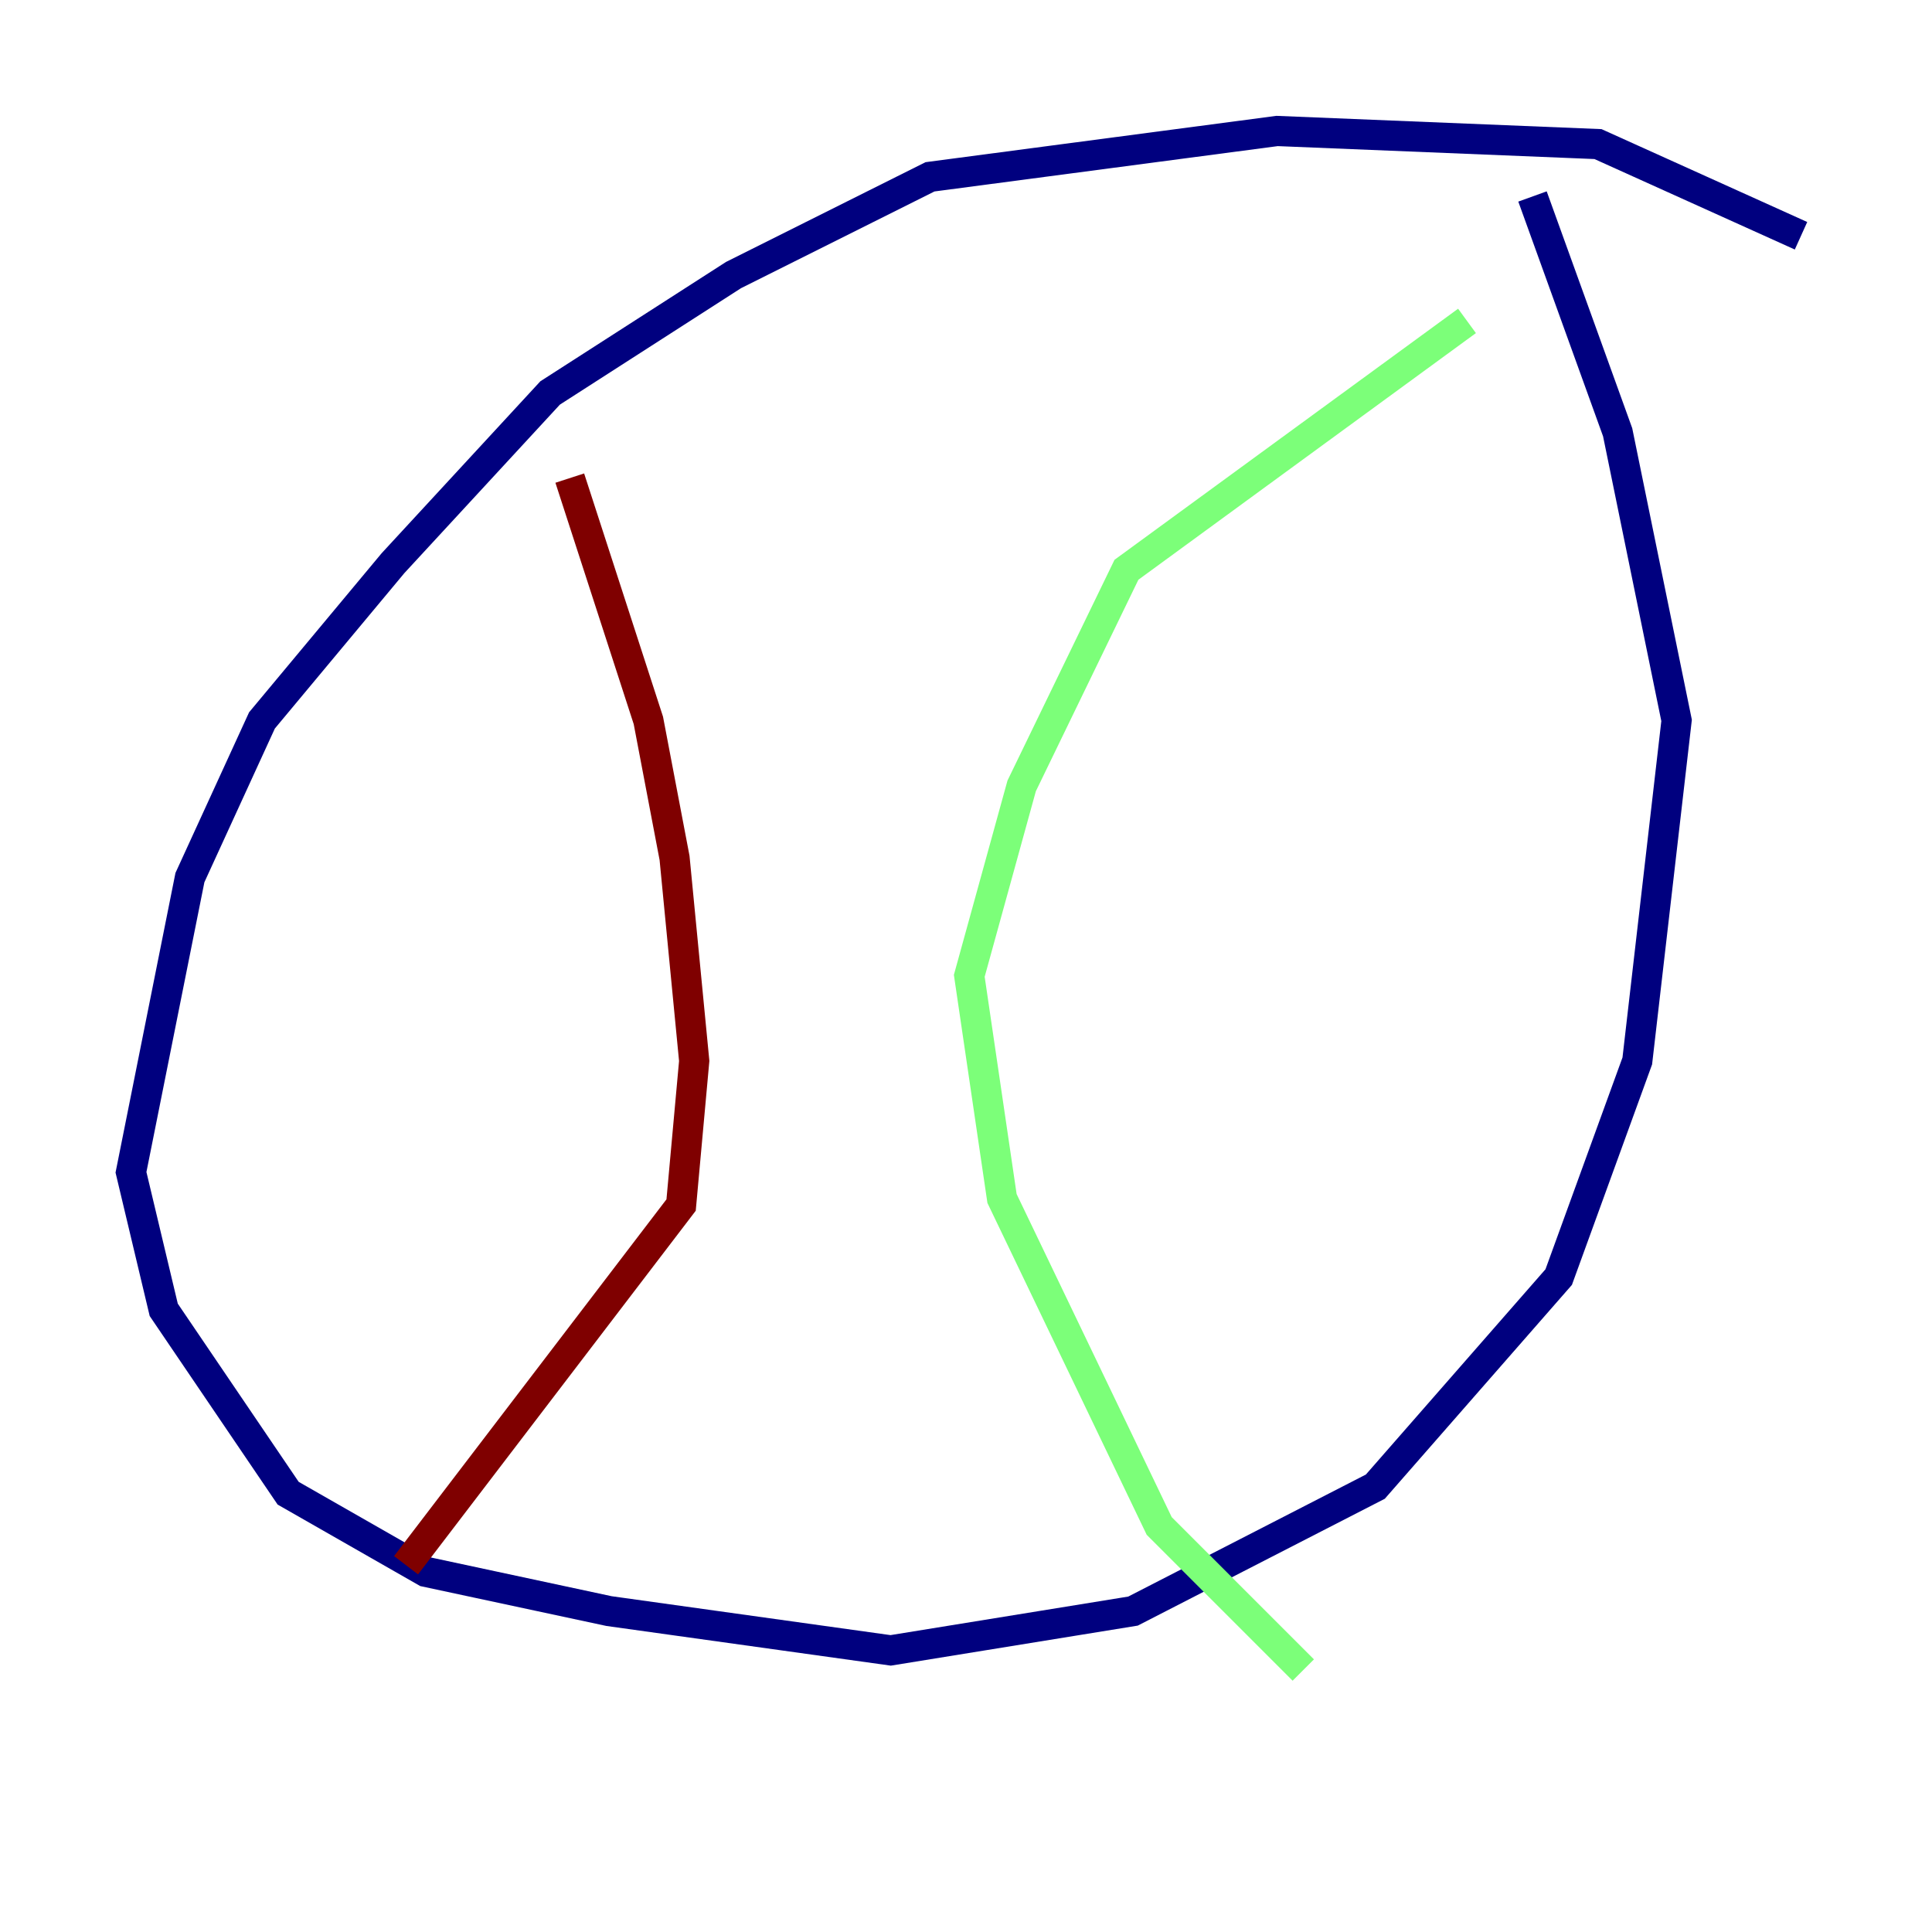 <?xml version="1.0" encoding="utf-8" ?>
<svg baseProfile="tiny" height="128" version="1.2" viewBox="0,0,128,128" width="128" xmlns="http://www.w3.org/2000/svg" xmlns:ev="http://www.w3.org/2001/xml-events" xmlns:xlink="http://www.w3.org/1999/xlink"><defs /><polyline fill="none" points="119.322,15.62 105.871,9.546 84.61,8.678 61.614,11.715 48.597,18.224 36.447,26.034 26.034,37.315 17.356,47.729 12.583,58.142 8.678,77.668 10.848,86.78 19.091,98.929 28.203,104.136 40.352,106.739 59.01,109.342 75.064,106.739 91.119,98.495 103.268,84.61 108.475,70.291 111.078,47.729 107.173,28.637 101.532,13.017" stroke="#00007f" stroke-width="2" /><polyline fill="none" points="86.346,110.644 76.8,101.098 66.386,79.403 64.217,64.651 67.688,52.068 74.63,37.749 97.193,21.261" stroke="#7cff79" stroke-width="2" /><polyline fill="none" points="26.902,103.702 45.125,79.837 45.993,70.291 44.691,56.841 42.956,47.729 37.749,31.675" stroke="#7f0000" stroke-width="2" /></svg>